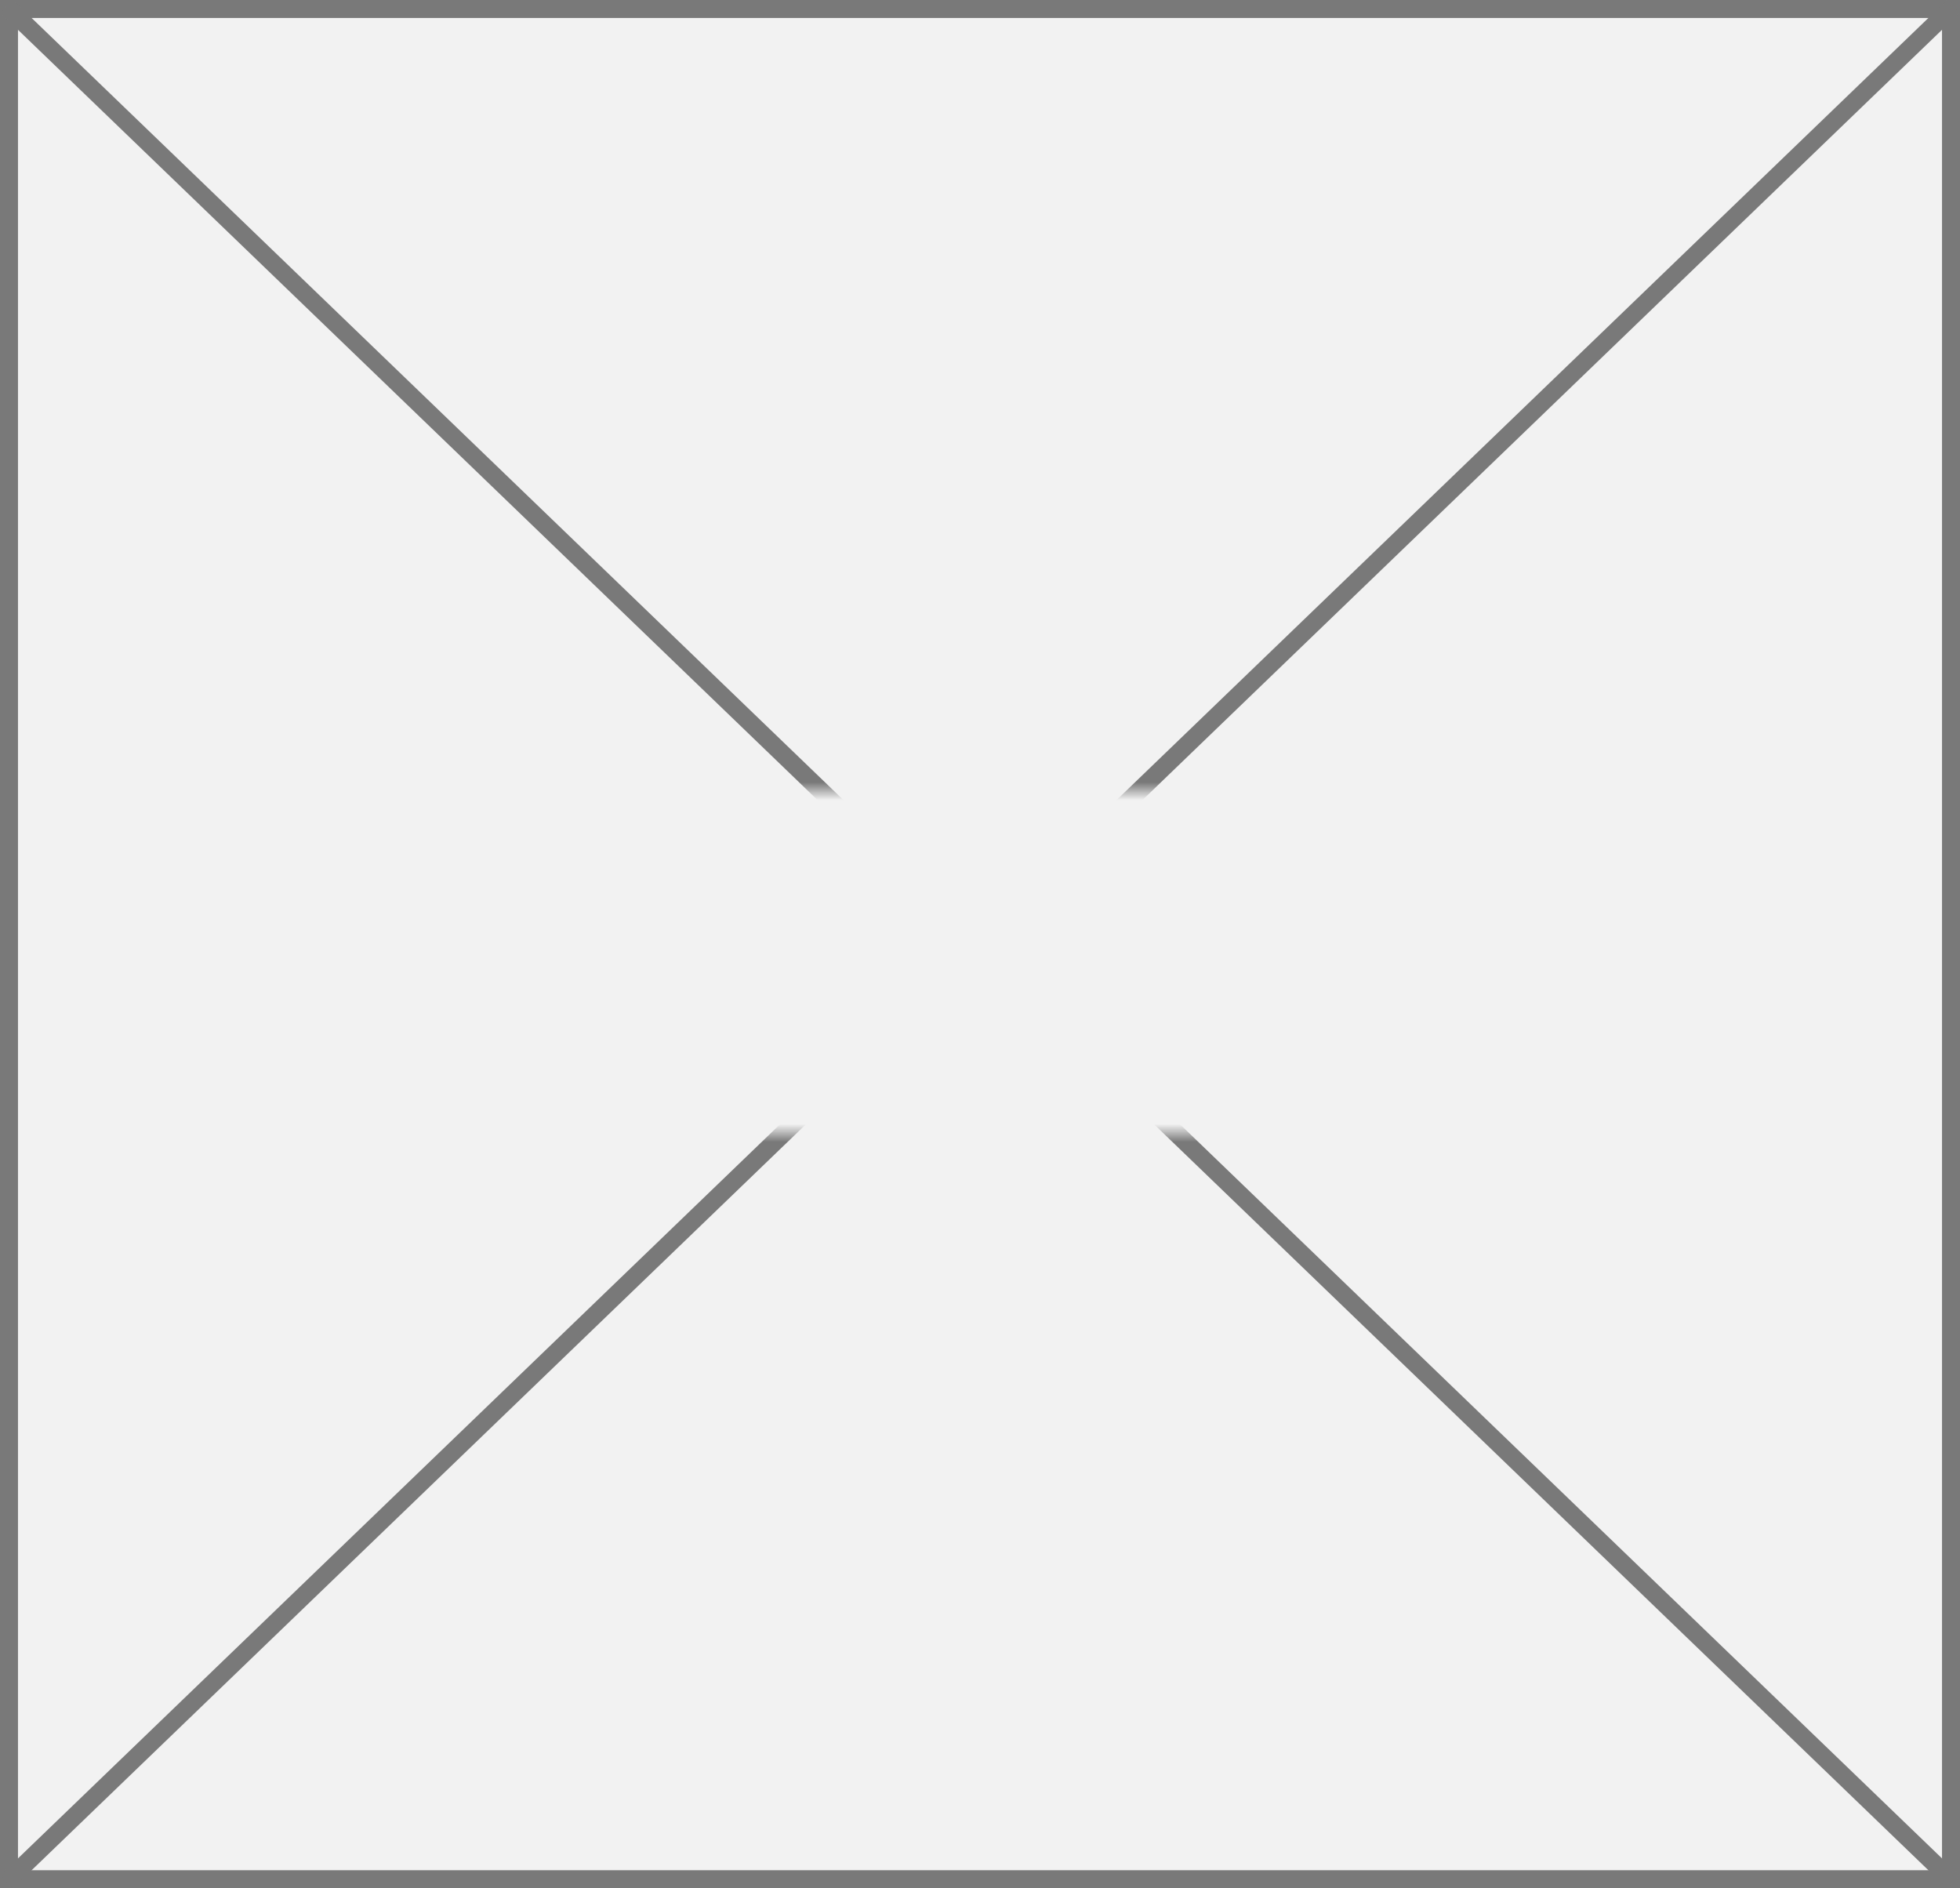 ﻿<?xml version="1.0" encoding="utf-8"?>
<svg version="1.1" xmlns:xlink="http://www.w3.org/1999/xlink" width="109px" height="105px" xmlns="http://www.w3.org/2000/svg">
  <rect width="100%" height="100%" fill="#333333" stroke="none"/>
  <defs>
    <mask fill="white" id="clip9">
      <path d="M 542.191 373  L 572.809 373  L 572.809 392  L 542.191 392  Z M 502 329  L 611 329  L 611 434  L 502 434  Z " fill-rule="evenodd" />
    </mask>
  </defs>
  <g transform="matrix(1 0 0 1 -502 -329 )">
    <path d="M 502.5 329.5  L 610.5 329.5  L 610.5 433.5  L 502.5 433.5  L 502.5 329.5  Z " fill-rule="nonzero" fill="#f2f2f2" stroke="none" />
    <path d="M 502.5 329.5  L 610.5 329.5  L 610.5 433.5  L 502.5 433.5  L 502.5 329.5  Z " stroke-width="1" stroke="#797979" fill="none" />
    <path d="M 502.374 329.36  L 610.626 433.64  M 610.626 329.36  L 502.374 433.64  " stroke-width="1" stroke="#797979" fill="none" mask="url(#clip9)" />
  </g>
</svg>
